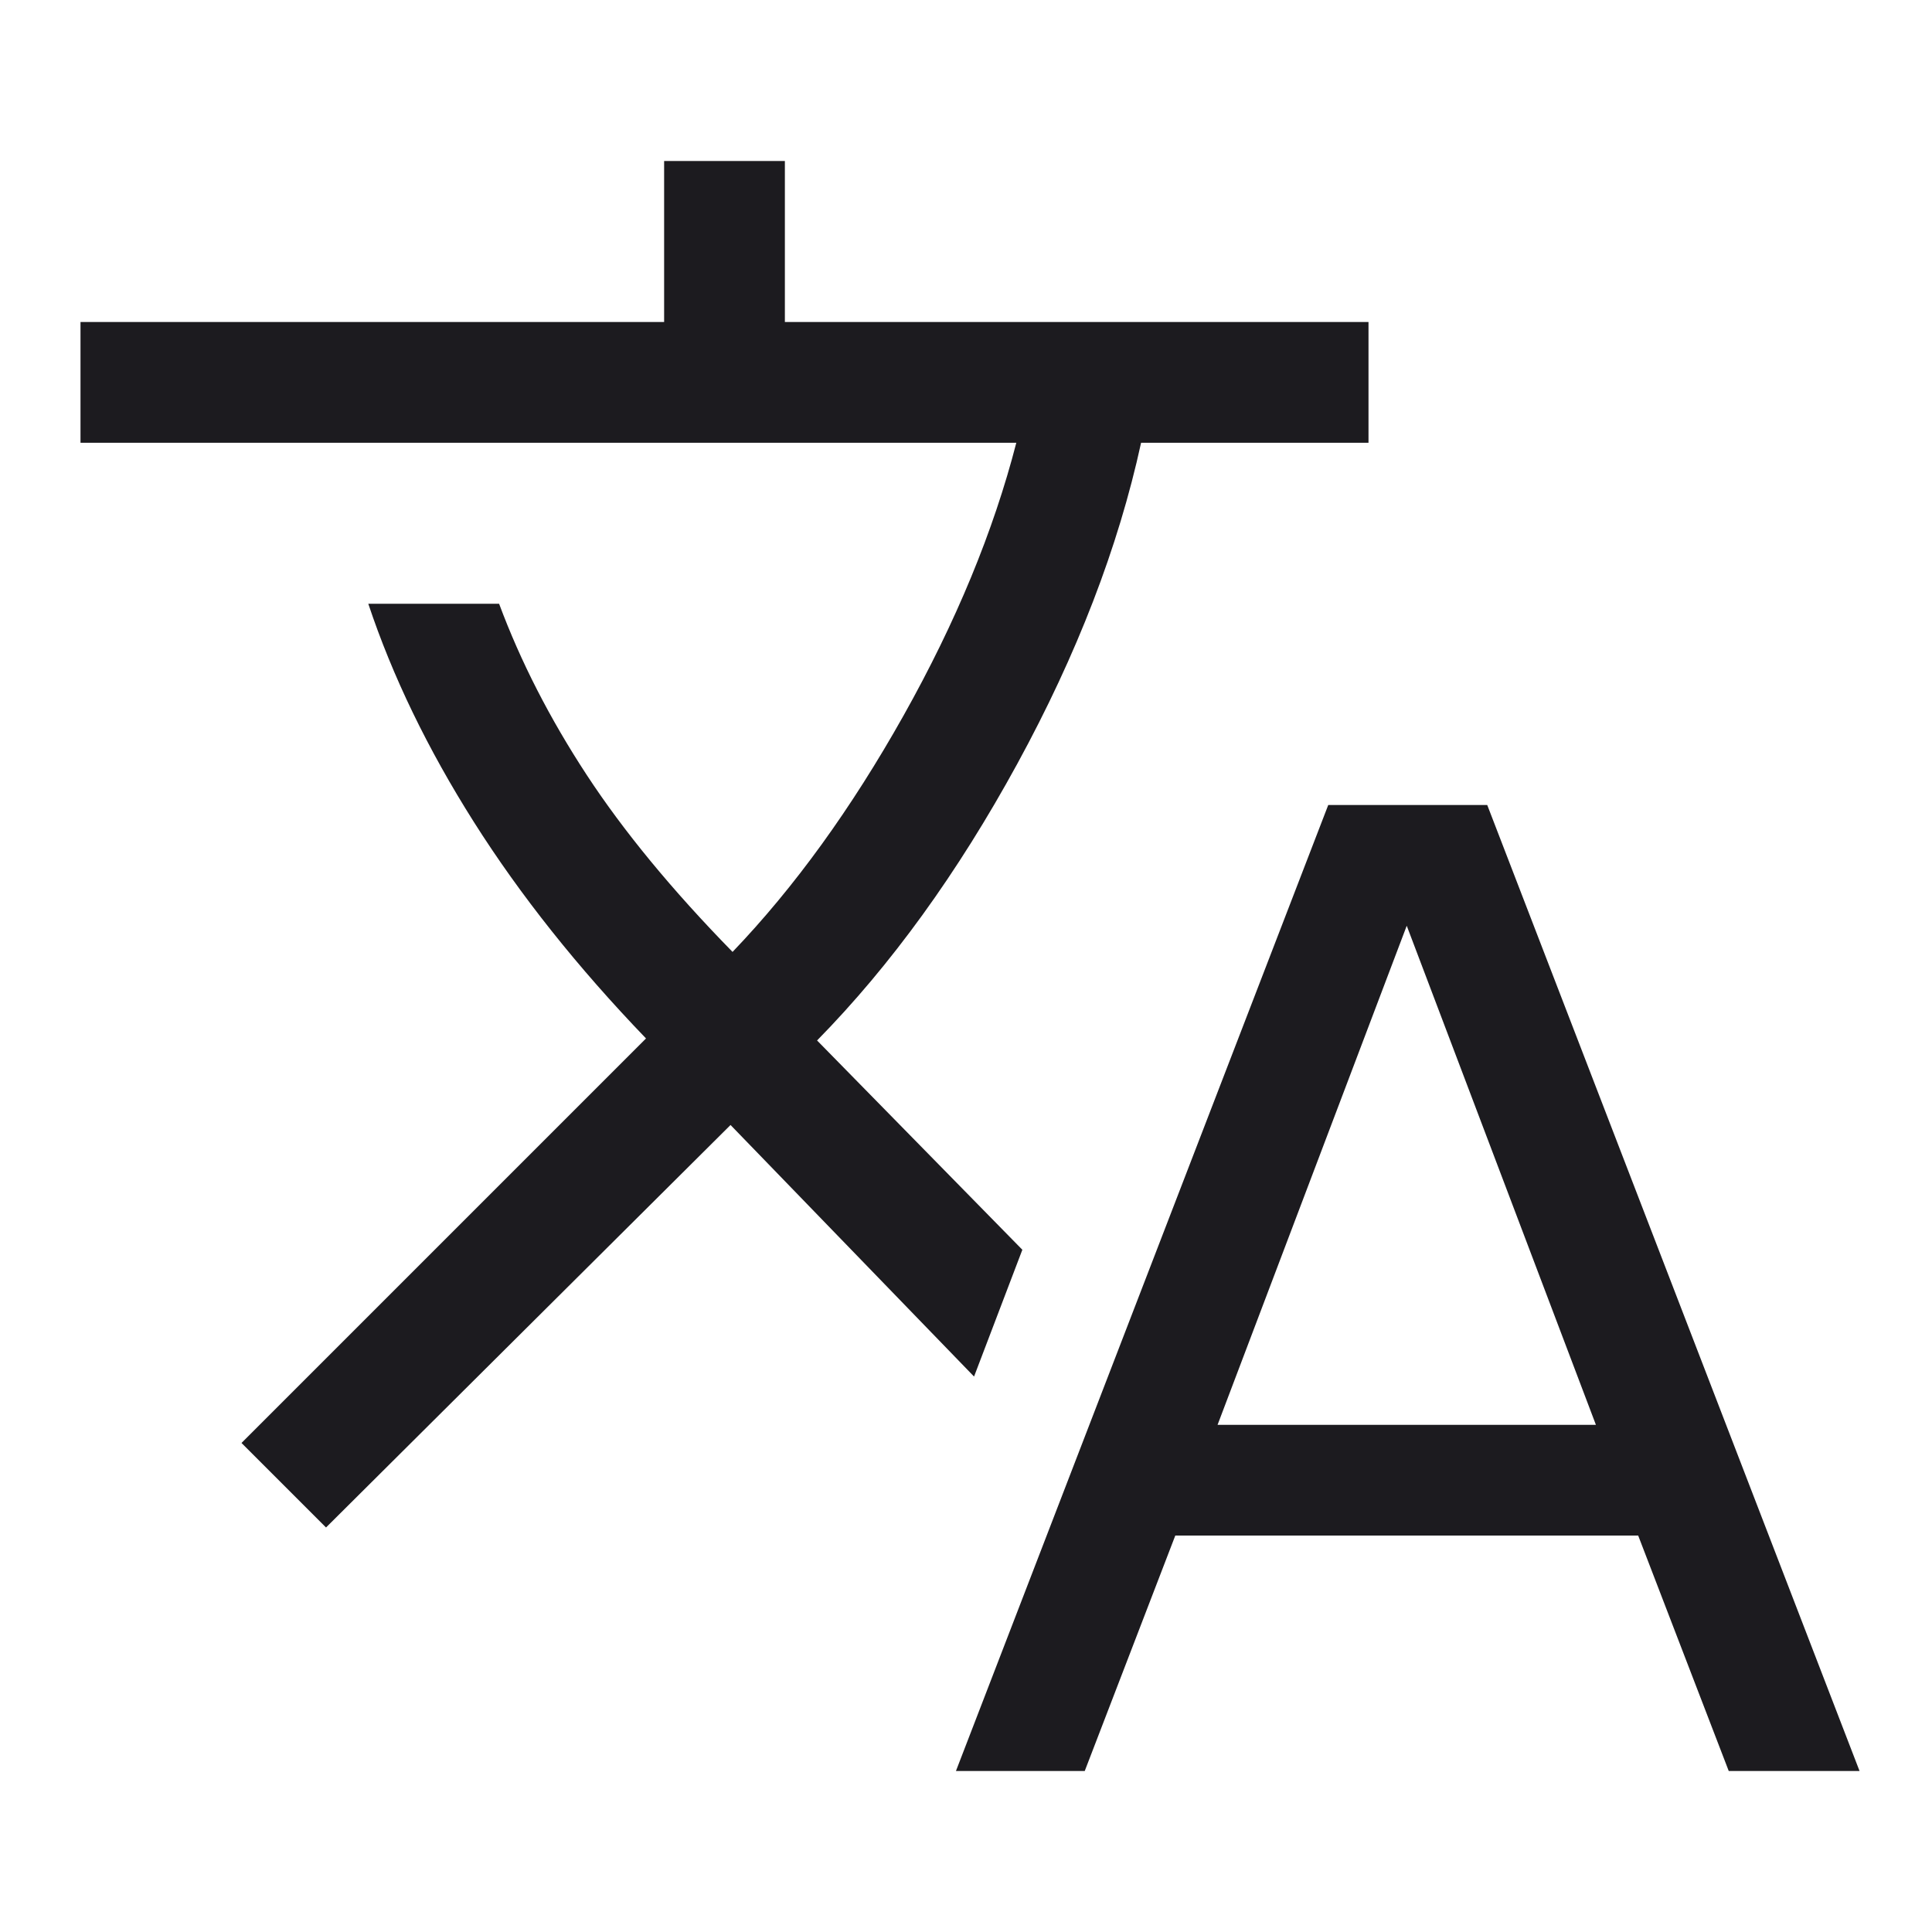 <svg width="48" height="48" viewBox="0 0 48 48" fill="none" xmlns="http://www.w3.org/2000/svg">
<g clip-path="url(#clip0_842_305)">
<mask id="mask0_842_305" style="mask-type:alpha" maskUnits="userSpaceOnUse" x="0" y="0" width="48" height="48">
<rect width="48" height="48" fill="#D9D9D9"/>
</mask>
<g mask="url(#mask0_842_305)">
<path d="M23.75 44L33 20H36.95L46.2 44H42.95L40.7 38.15H29.2L26.95 44H23.75ZM8.1 37.95L6 35.85L16.05 25.8C14.35 24.033 12.925 22.242 11.775 20.425C10.625 18.608 9.75 16.8 9.15 15H12.4C12.933 16.433 13.658 17.85 14.575 19.25C15.492 20.65 16.7 22.117 18.2 23.65C19.733 22.05 21.15 20.092 22.45 17.775C23.75 15.458 24.683 13.2 25.25 11H2V8H16.5V4H19.5V8H34V11H28.35C27.783 13.6 26.758 16.258 25.275 18.975C23.792 21.692 22.133 23.983 20.3 25.85L25.4 31.05L24.2 34.2L18.15 27.95L8.1 37.95ZM30.25 35.4H39.65L34.95 23L30.25 35.4Z" fill="#1C1B1F"/>
</g>
</g>
<defs>
<clipPath id="clip0_842_305">
<rect width="48" height="48" fill="white"/>
</clipPath>
</defs>
</svg>
